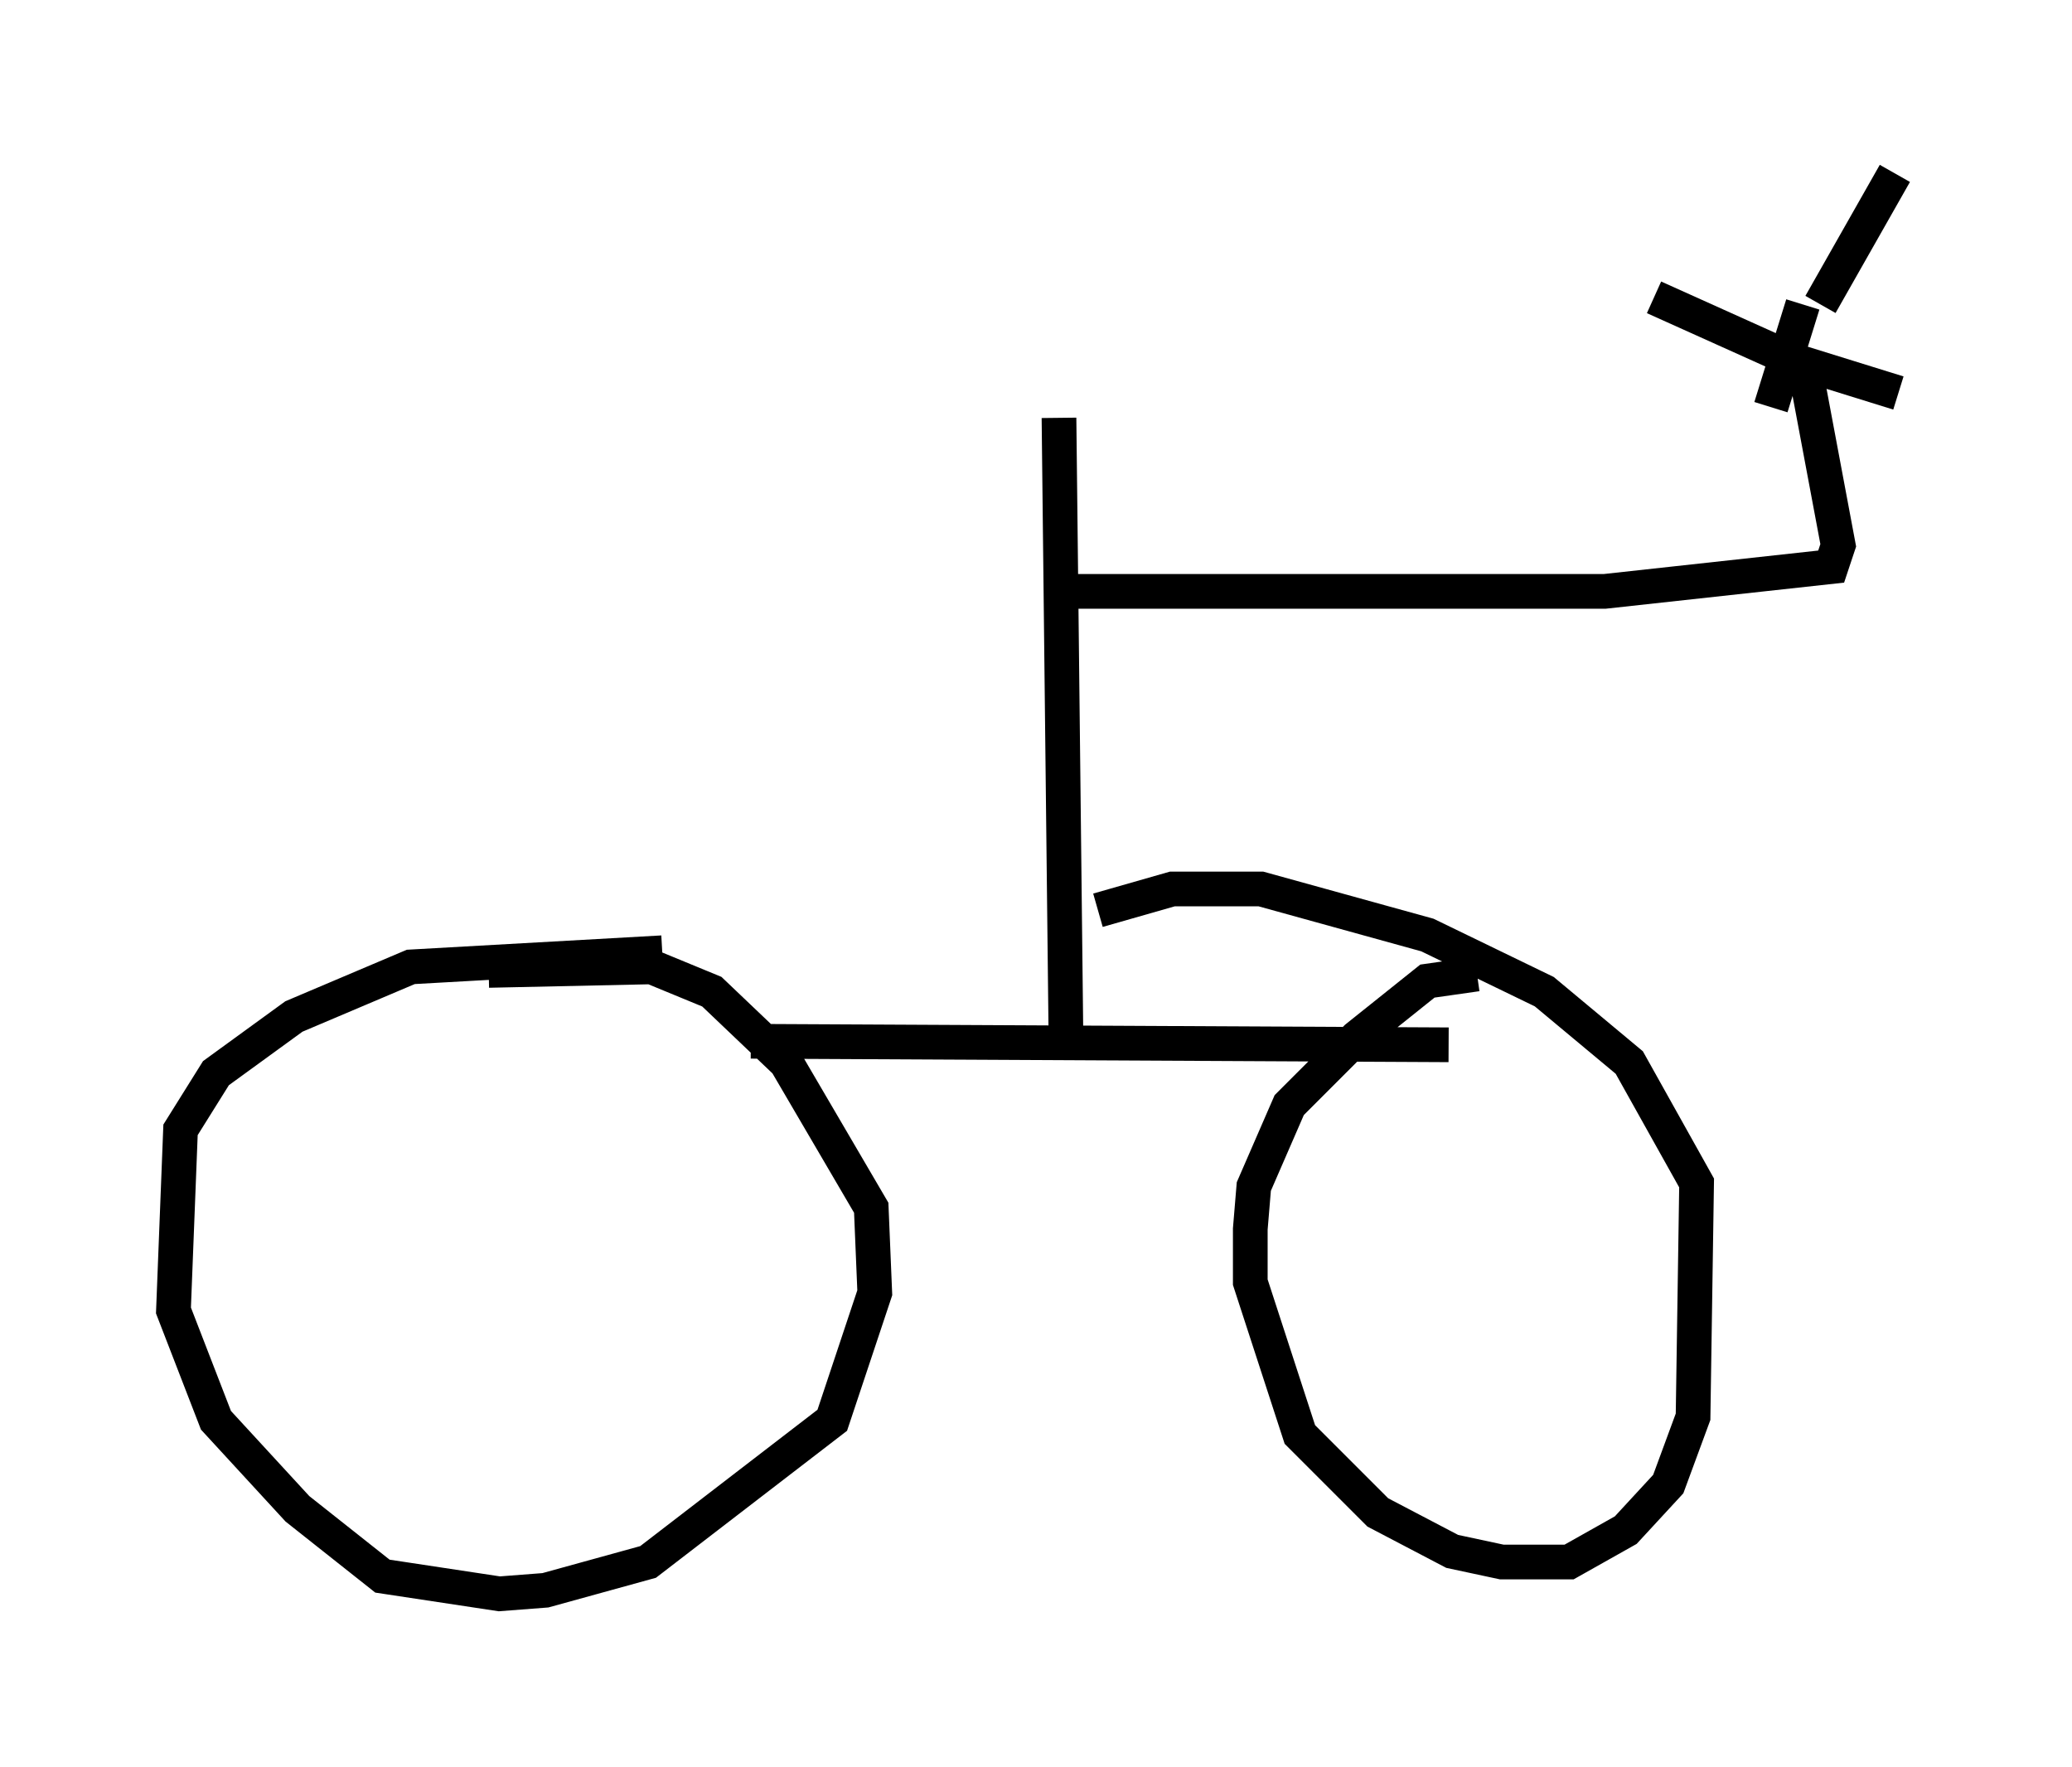 <?xml version="1.0" encoding="utf-8" ?>
<svg baseProfile="full" height="50.936" version="1.1" width="59.715" xmlns="http://www.w3.org/2000/svg" xmlns:ev="http://www.w3.org/2001/xml-events" xmlns:xlink="http://www.w3.org/1999/xlink"><defs /><rect fill="white" height="50.936" width="59.715" x="0" y="0" /><path d="M43.894, 28.479 m-1.327, -0.408 l-1.429, 0.204 -2.042, 1.633 l-1.94, 1.94 -1.021, 2.348 l-0.102, 1.225 0.0, 1.531 l1.429, 4.39 2.246, 2.246 l2.144, 1.123 1.429, 0.306 l1.94, 0.0 1.633, -0.919 l1.225, -1.327 0.715, -1.94 l0.102, -6.738 -1.94, -3.471 l-2.45, -2.042 -3.369, -1.633 l-4.798, -1.327 -2.552, 0.0 l-2.144, 0.613 m-12.556, 1.225 l-7.248, 0.408 -3.369, 1.429 l-2.246, 1.633 -1.021, 1.633 l-0.204, 5.206 1.225, 3.165 l2.348, 2.552 2.45, 1.94 l3.369, 0.51 1.327, -0.102 l2.96, -0.817 5.308, -4.083 l1.225, -3.675 -0.102, -2.45 l-2.45, -4.185 -2.144, -2.042 l-1.735, -0.715 -4.696, 0.102 m7.554, 2.042 l20.111, 0.102 m-11.025, 0.102 l-0.204, -18.171 m0.0, 5.002 l15.721, 0.0 6.533, -0.715 l0.204, -0.613 -0.919, -4.9 m-0.102, -2.042 l-0.919, 2.96 m-3.369, -3.165 l4.083, 1.838 2.96, 0.919 m-0.102, -6.329 l-2.144, 3.777 " fill="none" stroke="black" stroke-width="1" /></svg>